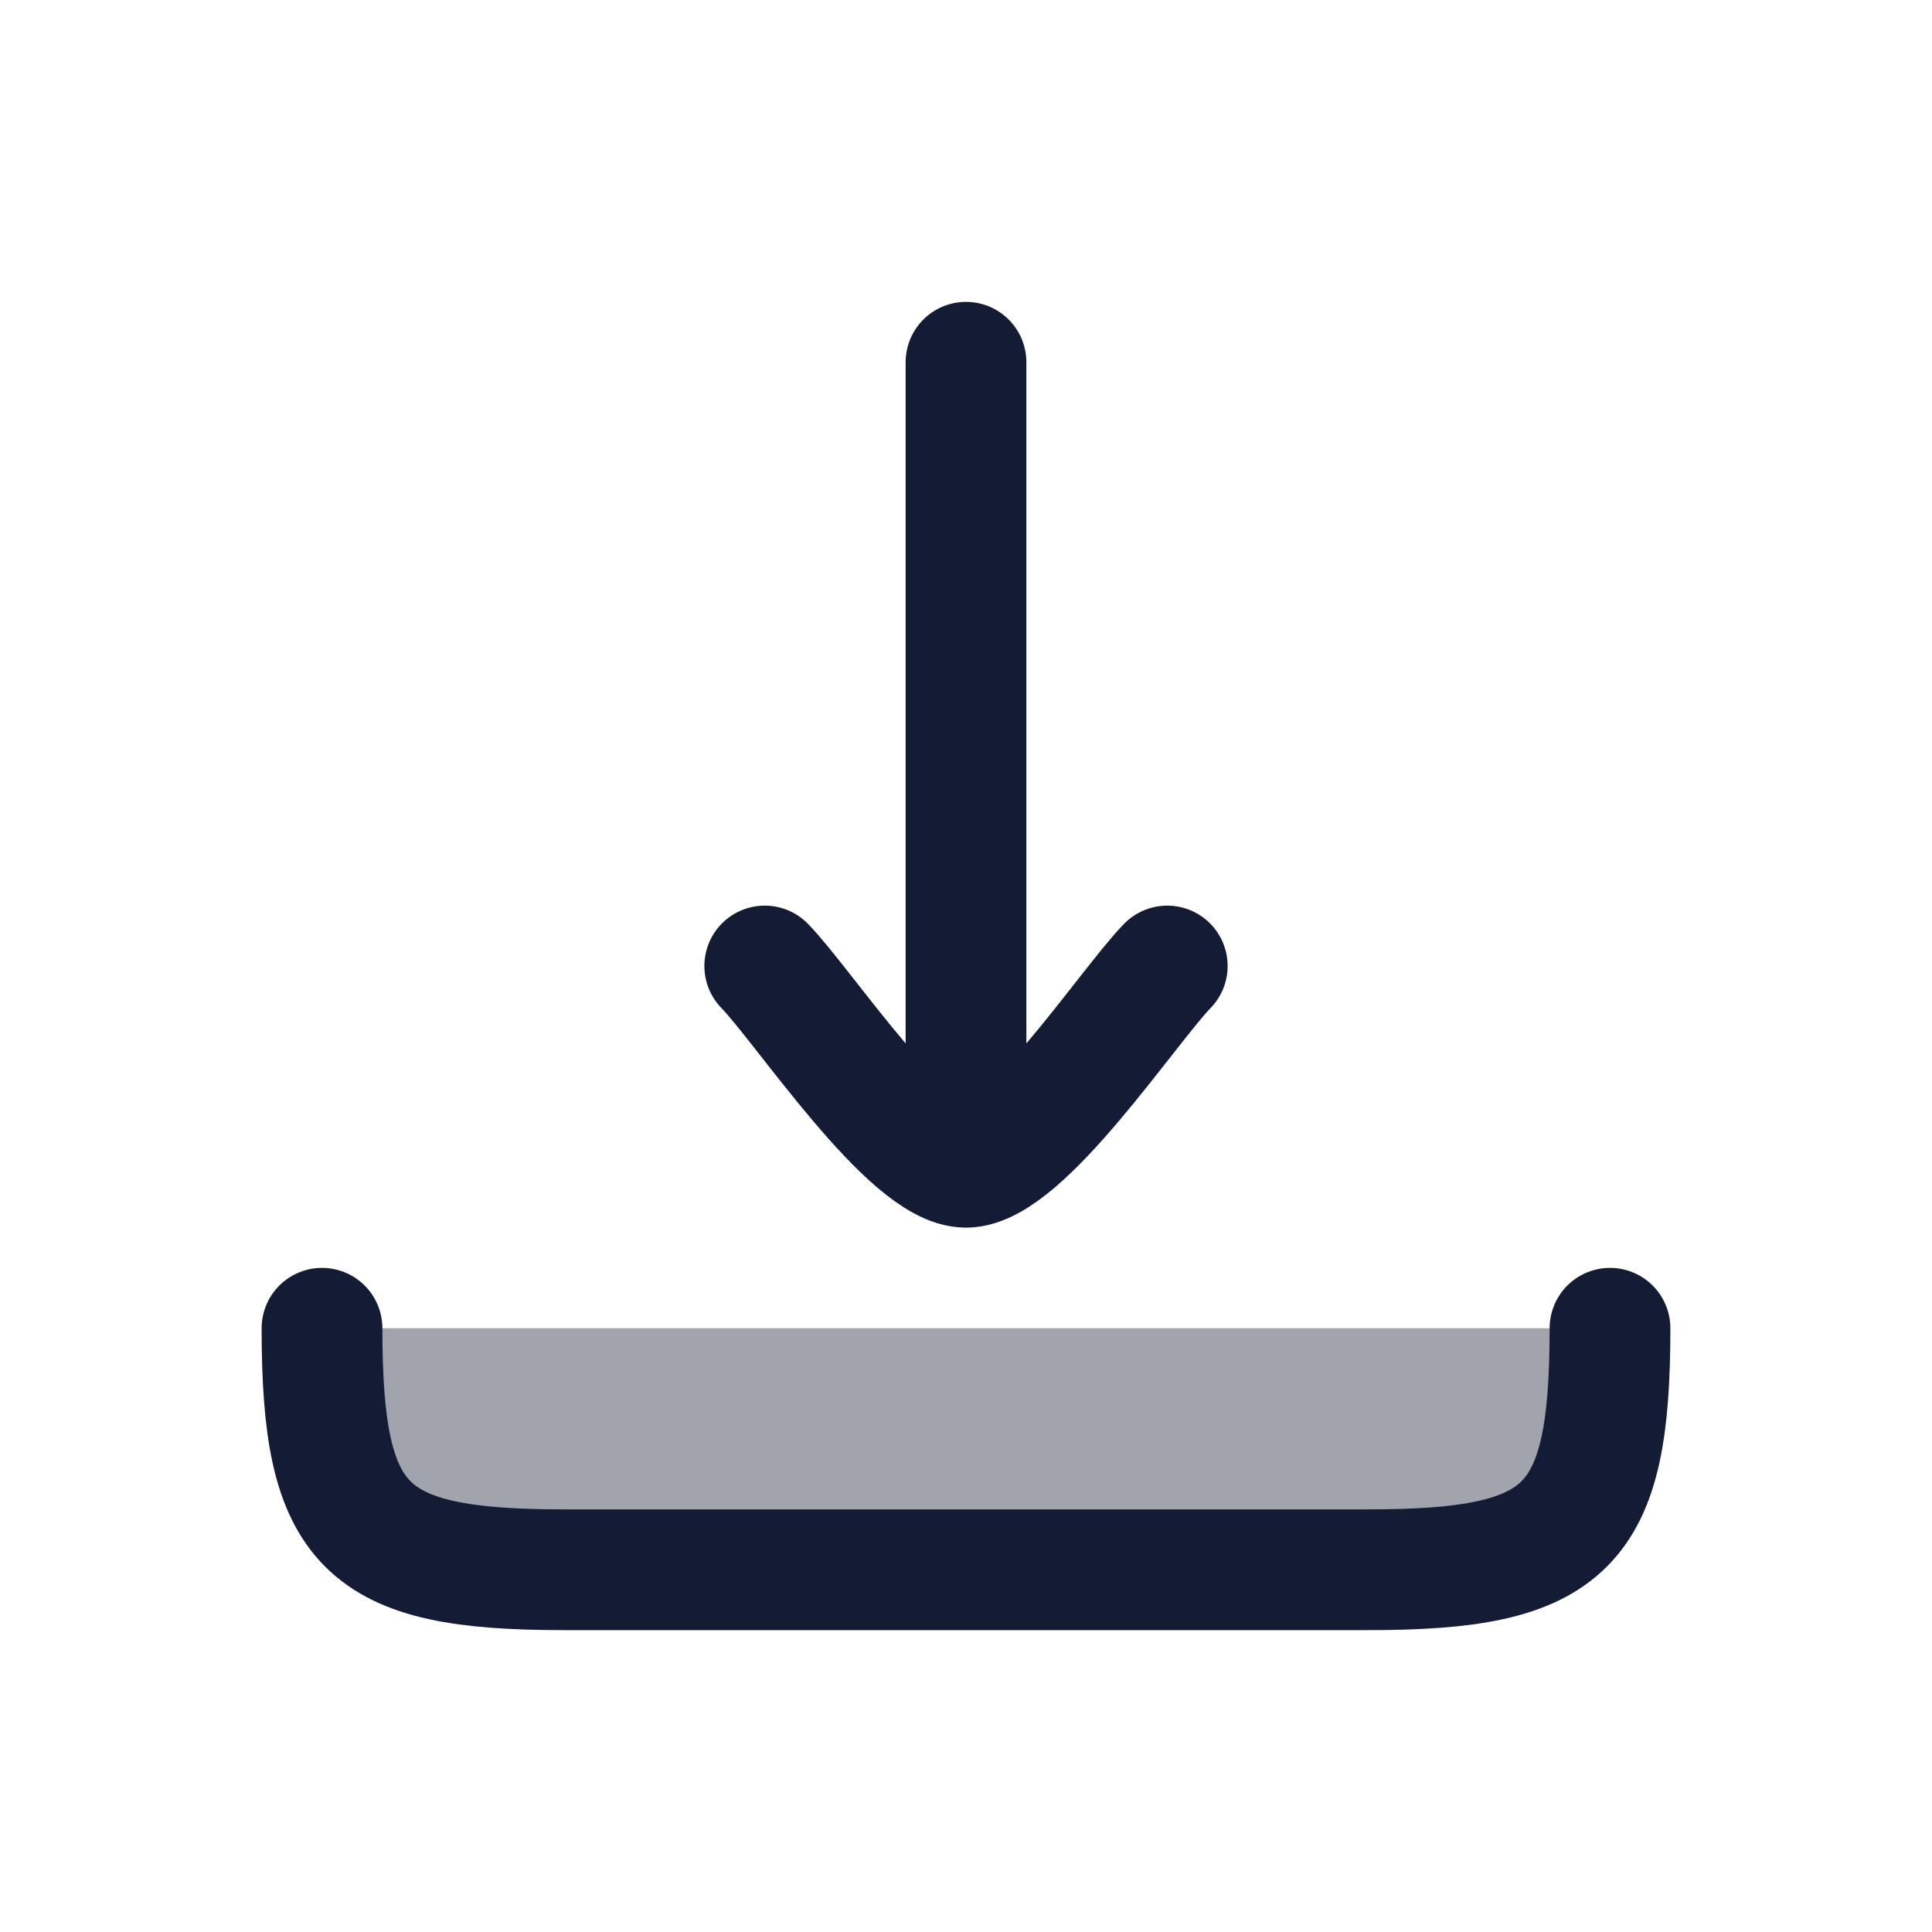 <svg width="24" height="24" viewBox="0 0 24 24" fill="none" xmlns="http://www.w3.org/2000/svg">
<path opacity="0.4" d="M17 19.5H7C4.518 19.5 4 18.982 4 16.5H20C20 18.982 19.482 19.5 17 19.5Z" fill="#141B34"/>
<path d="M12 14.5L12 4.5M12 14.5C11.3 14.5 9.992 12.506 9.5 12M12 14.5C12.7 14.5 14.008 12.506 14.5 12" stroke="#141B34" stroke-width="1.5" stroke-linecap="round" stroke-linejoin="round"/>
<path d="M20 16.5C20 18.982 19.482 19.5 17 19.5H7C4.518 19.5 4 18.982 4 16.5" stroke="#141B34" stroke-width="1.5" stroke-linecap="round" stroke-linejoin="round"/>
</svg>

